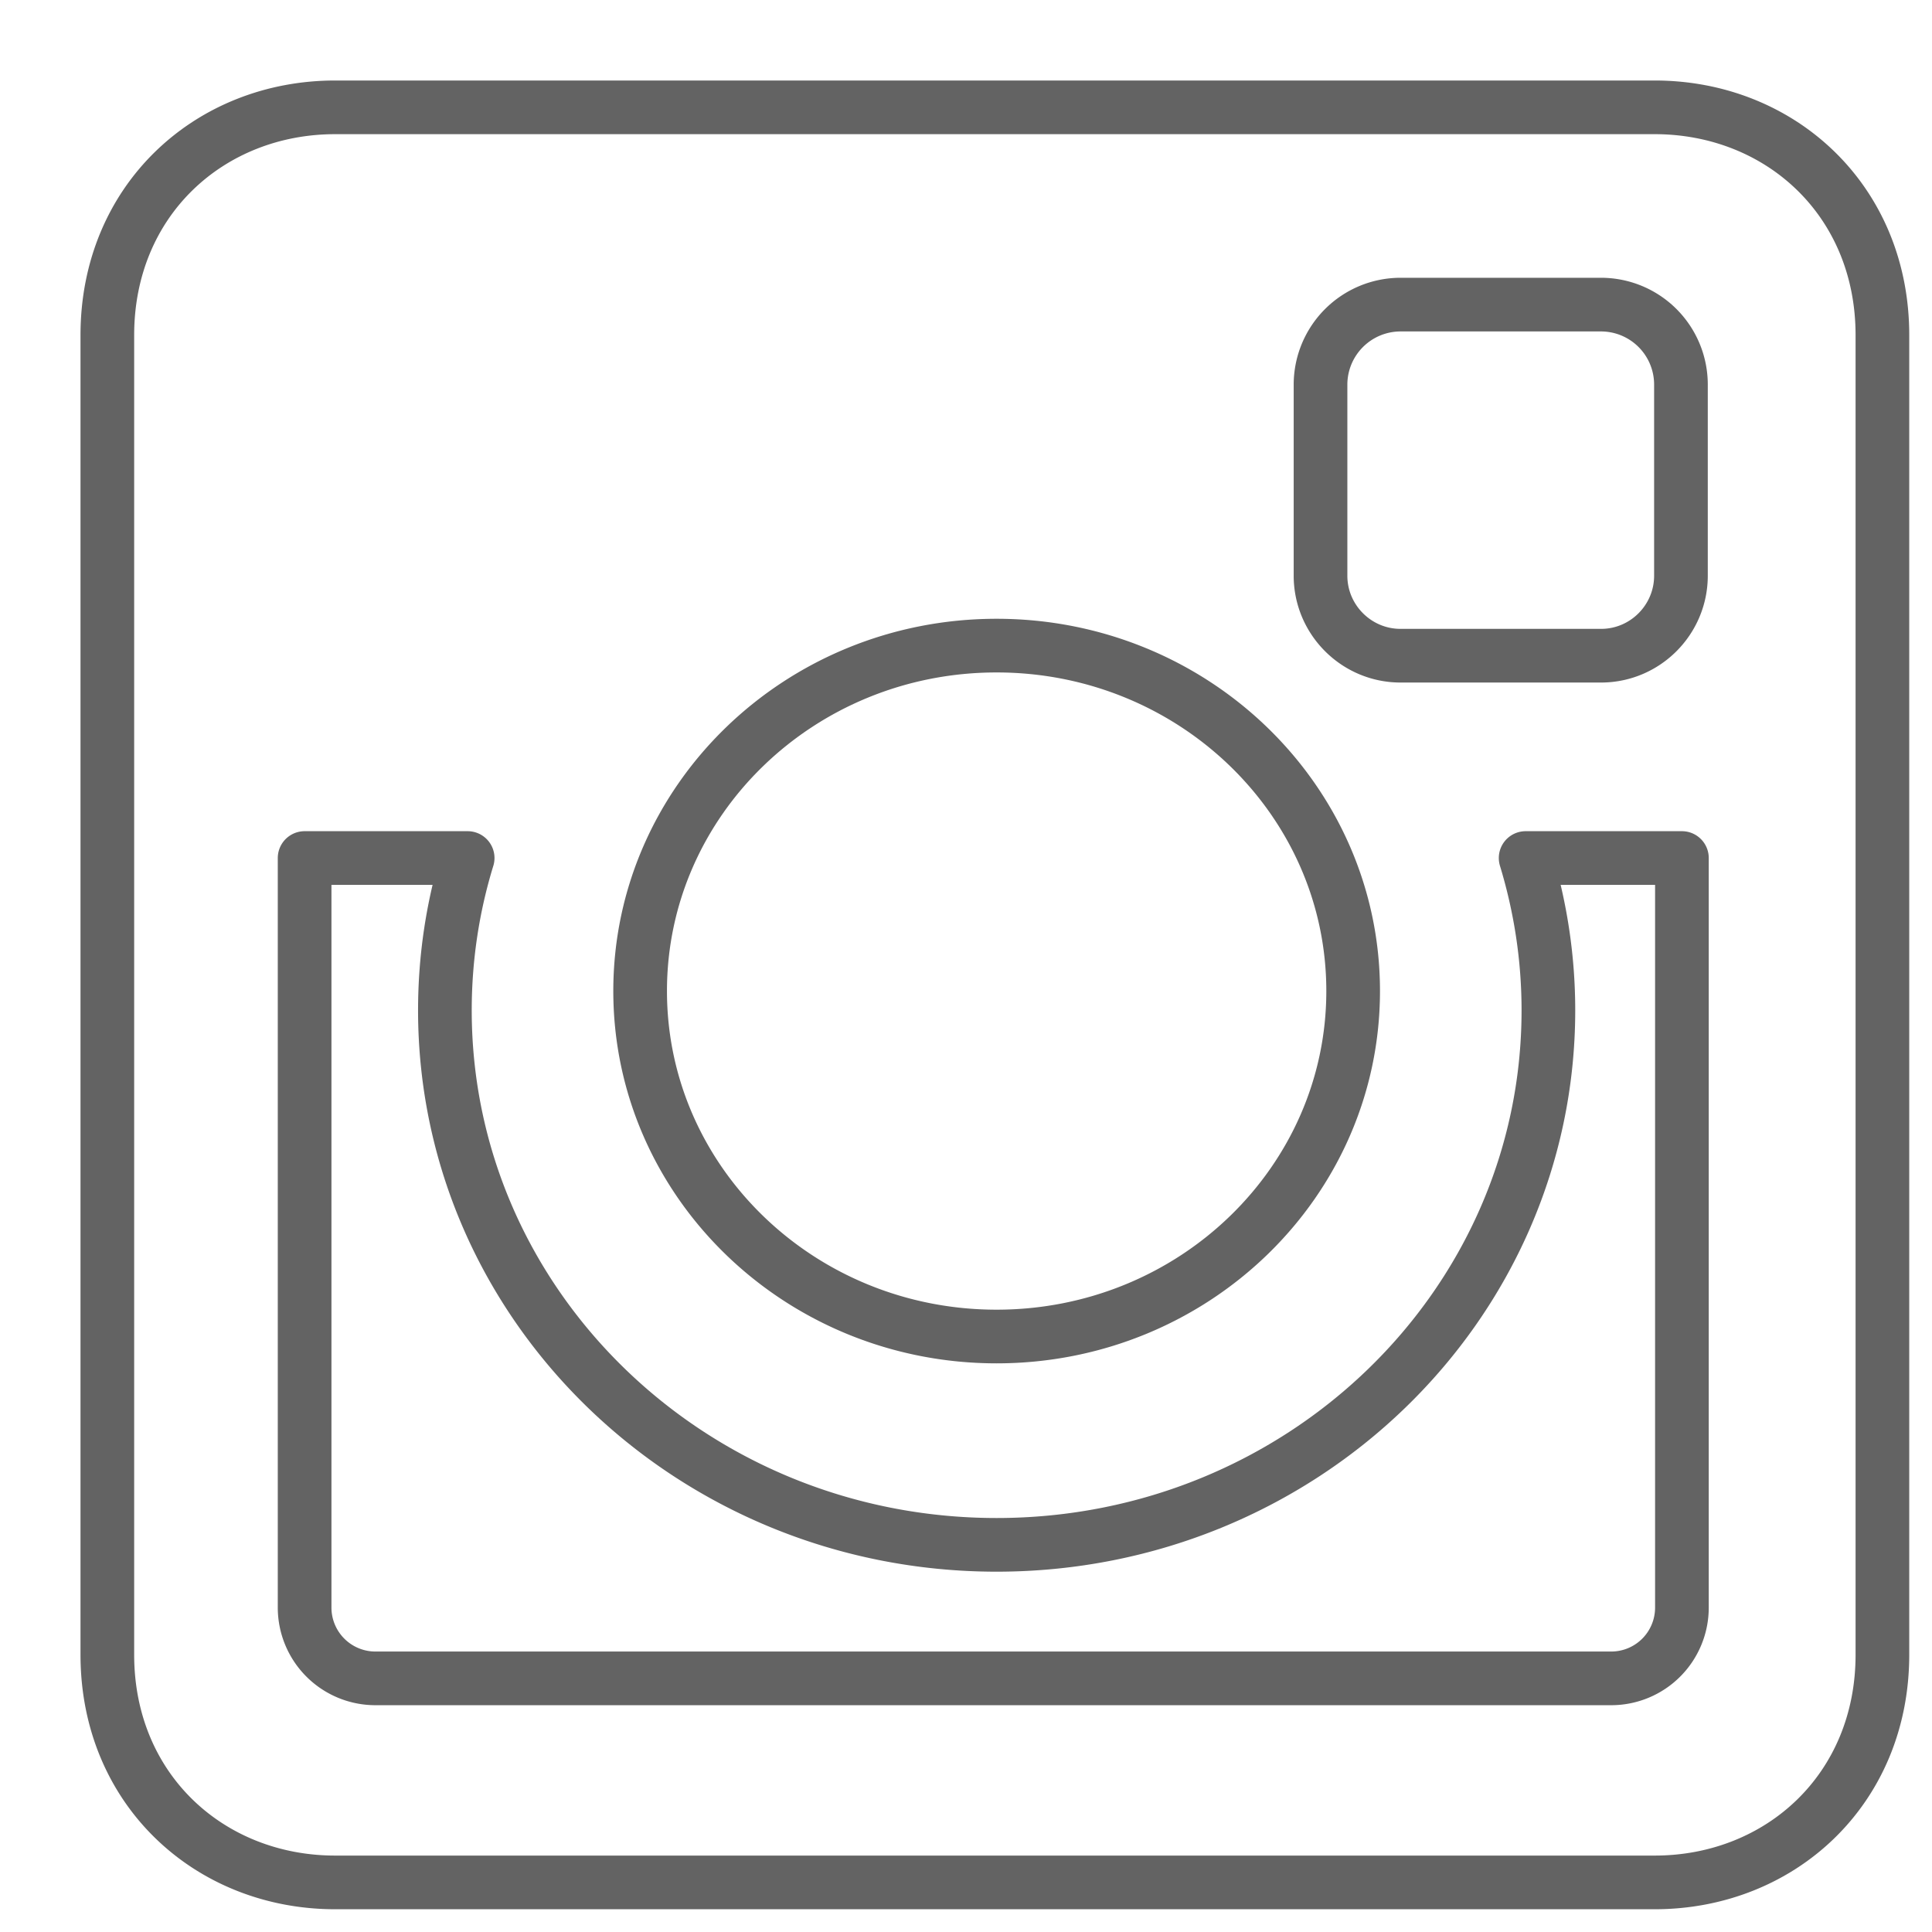 <svg xmlns="http://www.w3.org/2000/svg" width="18" height="18" viewBox="0 0 18 18">
    <path fill="none" fill-rule="evenodd" stroke="#636363" stroke-linecap="round" stroke-linejoin="round" stroke-width=".5" d="M9.285 6.015c-1.834 0-3.321 1.441-3.321 3.218 0 1.778 1.487 3.219 3.321 3.219s3.322-1.441 3.322-3.219c0-1.777-1.488-3.218-3.322-3.218zm6.384 1.979h-1.455c.137.45.212.926.212 1.419 0 2.751-2.302 4.98-5.141 4.98s-5.14-2.229-5.14-4.98c0-.493.074-.97.212-1.419H2.838v6.986a.66.66 0 0 0 .658.657h11.516a.659.659 0 0 0 .658-.657V7.994h-.001zm-2.621-5.156a.746.746 0 0 0-.745.744v1.782c0 .41.335.745.745.745h1.869c.41 0 .744-.335.744-.745V3.582a.745.745 0 0 0-.744-.744h-1.869zM3.123 1h12.293c1.167 0 2.122.864 2.122 2.123v12.293c0 1.258-.955 2.122-2.122 2.122H3.123C1.955 17.538 1 16.674 1 15.416V3.123C1 1.864 1.955 1 3.123 1z"/>
</svg>
